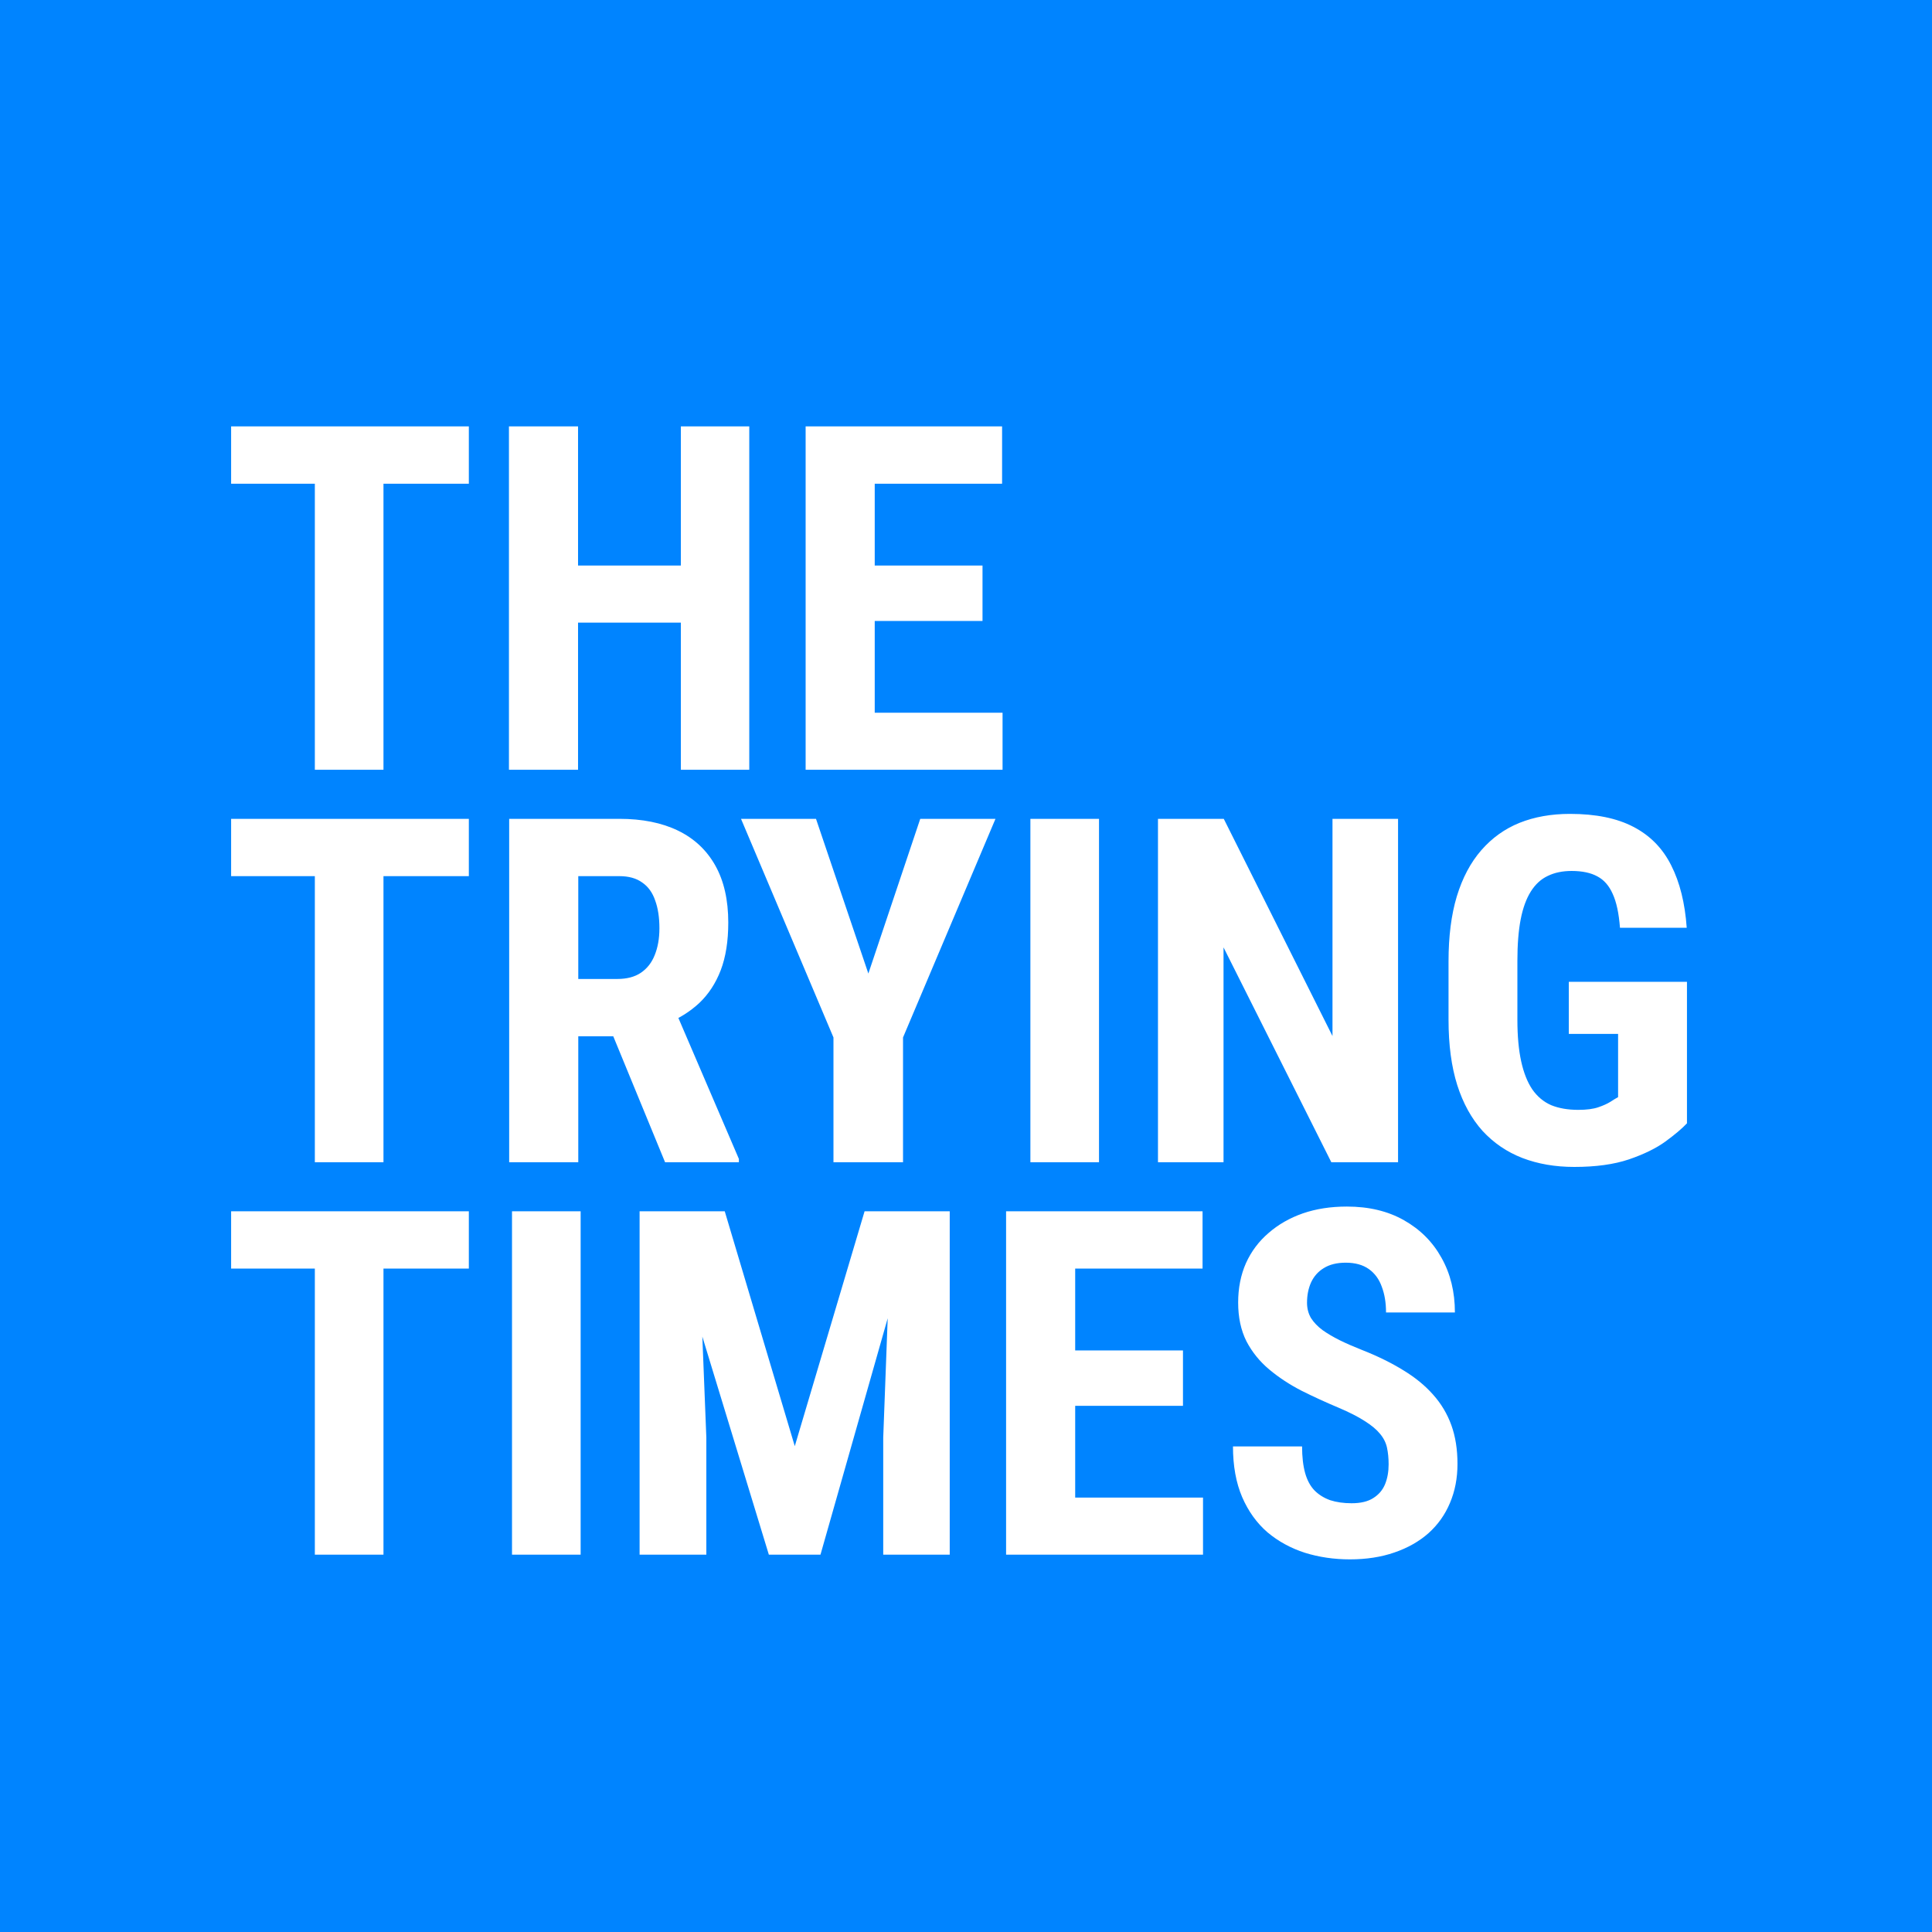 <svg width="128" height="128" viewBox="0 0 128 128" fill="none" xmlns="http://www.w3.org/2000/svg">
<rect width="128" height="128" fill="#0084FF"/>
<path d="M25.406 28.25V51H20.859V28.25H25.406ZM31.062 28.25V32.047H15.312V28.25H31.062ZM46.328 37.469V41.25H37V37.469H46.328ZM38.297 28.25V51H33.719V28.25H38.297ZM49.641 28.25V51H45.109V28.25H49.641ZM66.422 47.219V51H56.531V47.219H66.422ZM57.953 28.25V51H53.375V28.25H57.953ZM65.094 37.469V41.141H56.531V37.469H65.094ZM66.391 28.25V32.047H56.531V28.25H66.391ZM25.406 54.25V77H20.859V54.25H25.406ZM31.062 54.25V58.047H15.312V54.25H31.062ZM33.734 54.25H41.031C42.552 54.25 43.849 54.51 44.922 55.031C45.995 55.552 46.818 56.323 47.391 57.344C47.964 58.365 48.25 59.625 48.25 61.125C48.25 62.354 48.083 63.406 47.75 64.281C47.417 65.146 46.943 65.87 46.328 66.453C45.714 67.026 44.979 67.484 44.125 67.828L42.734 68.656H36.812L36.797 64.859H40.906C41.531 64.859 42.047 64.724 42.453 64.453C42.87 64.172 43.177 63.781 43.375 63.281C43.583 62.771 43.688 62.177 43.688 61.5C43.688 60.781 43.594 60.167 43.406 59.656C43.229 59.135 42.943 58.74 42.547 58.469C42.161 58.188 41.656 58.047 41.031 58.047H38.312V77H33.734V54.25ZM44.062 77L39.891 66.859L44.688 66.844L48.953 76.781V77H44.062ZM54.062 54.25L57.531 64.5L60.969 54.25H65.953L59.828 68.734V77H55.219V68.734L49.094 54.25H54.062ZM72.812 54.25V77H68.266V54.25H72.812ZM92.625 54.25V77H88.203L81.062 62.766V77H76.719V54.25H81.078L88.281 68.641V54.25H92.625ZM111.766 65.047V74.422C111.443 74.766 110.969 75.167 110.344 75.625C109.729 76.073 108.922 76.469 107.922 76.812C106.932 77.146 105.724 77.312 104.297 77.312C103.036 77.312 101.891 77.115 100.859 76.719C99.838 76.323 98.958 75.724 98.219 74.922C97.49 74.109 96.932 73.099 96.547 71.891C96.162 70.672 95.969 69.229 95.969 67.562V63.688C95.969 62.042 96.151 60.609 96.516 59.391C96.891 58.161 97.432 57.141 98.141 56.328C98.849 55.516 99.693 54.911 100.672 54.516C101.661 54.12 102.776 53.922 104.016 53.922C105.724 53.922 107.125 54.208 108.219 54.781C109.323 55.354 110.156 56.203 110.719 57.328C111.292 58.453 111.635 59.833 111.75 61.469H107.328C107.255 60.51 107.094 59.76 106.844 59.219C106.604 58.677 106.266 58.292 105.828 58.062C105.391 57.823 104.823 57.703 104.125 57.703C103.521 57.703 102.995 57.812 102.547 58.031C102.099 58.24 101.724 58.583 101.422 59.062C101.12 59.542 100.896 60.156 100.75 60.906C100.604 61.656 100.531 62.573 100.531 63.656V67.562C100.531 68.635 100.615 69.552 100.781 70.312C100.948 71.073 101.193 71.693 101.516 72.172C101.849 72.651 102.266 73 102.766 73.219C103.276 73.427 103.875 73.531 104.562 73.531C105.115 73.531 105.557 73.474 105.891 73.359C106.224 73.245 106.49 73.125 106.688 73C106.896 72.865 107.068 72.76 107.203 72.688V68.5H103.938V65.047H111.766ZM25.406 80.25V103H20.859V80.25H25.406ZM31.062 80.25V84.047H15.312V80.25H31.062ZM38.469 80.25V103H33.922V80.25H38.469ZM44 80.25H48.016L52.656 95.812L57.281 80.25H60.828L54.359 103H50.938L44 80.25ZM42.375 80.25H46.203L46.797 95.25V103H42.375V80.25ZM59.078 80.25H62.922V103H58.516V95.25L59.078 80.25ZM79.703 99.219V103H69.812V99.219H79.703ZM71.234 80.25V103H66.656V80.25H71.234ZM78.375 89.469V93.141H69.812V89.469H78.375ZM79.672 80.25V84.047H69.812V80.25H79.672ZM92 97.016C92 96.609 91.963 96.24 91.891 95.906C91.818 95.573 91.662 95.266 91.422 94.984C91.193 94.703 90.854 94.422 90.406 94.141C89.969 93.859 89.396 93.568 88.688 93.266C87.844 92.912 87.026 92.537 86.234 92.141C85.443 91.734 84.729 91.266 84.094 90.734C83.458 90.203 82.953 89.578 82.578 88.859C82.213 88.13 82.031 87.276 82.031 86.297C82.031 85.338 82.203 84.469 82.547 83.688C82.901 82.906 83.401 82.24 84.047 81.688C84.693 81.125 85.448 80.693 86.312 80.391C87.188 80.088 88.162 79.938 89.234 79.938C90.693 79.938 91.953 80.24 93.016 80.844C94.088 81.448 94.917 82.276 95.5 83.328C96.094 84.38 96.391 85.588 96.391 86.953H91.828C91.828 86.307 91.734 85.74 91.547 85.25C91.37 84.75 91.083 84.359 90.688 84.078C90.292 83.797 89.781 83.656 89.156 83.656C88.573 83.656 88.088 83.776 87.703 84.016C87.328 84.245 87.047 84.562 86.859 84.969C86.682 85.365 86.594 85.812 86.594 86.312C86.594 86.688 86.682 87.026 86.859 87.328C87.047 87.62 87.302 87.885 87.625 88.125C87.948 88.354 88.328 88.578 88.766 88.797C89.213 89.016 89.703 89.229 90.234 89.438C91.266 89.844 92.177 90.292 92.969 90.781C93.76 91.26 94.422 91.802 94.953 92.406C95.484 93 95.885 93.672 96.156 94.422C96.427 95.172 96.562 96.026 96.562 96.984C96.562 97.932 96.396 98.797 96.062 99.578C95.74 100.349 95.266 101.016 94.641 101.578C94.016 102.13 93.26 102.557 92.375 102.859C91.5 103.161 90.521 103.312 89.438 103.312C88.385 103.312 87.391 103.167 86.453 102.875C85.516 102.573 84.688 102.12 83.969 101.516C83.26 100.901 82.703 100.125 82.297 99.188C81.891 98.24 81.688 97.12 81.688 95.828H86.266C86.266 96.516 86.333 97.104 86.469 97.594C86.604 98.073 86.812 98.458 87.094 98.75C87.375 99.031 87.719 99.245 88.125 99.391C88.542 99.526 89.016 99.594 89.547 99.594C90.151 99.594 90.63 99.479 90.984 99.25C91.349 99.021 91.609 98.713 91.766 98.328C91.922 97.943 92 97.505 92 97.016Z" fill="white"/>
</svg>
